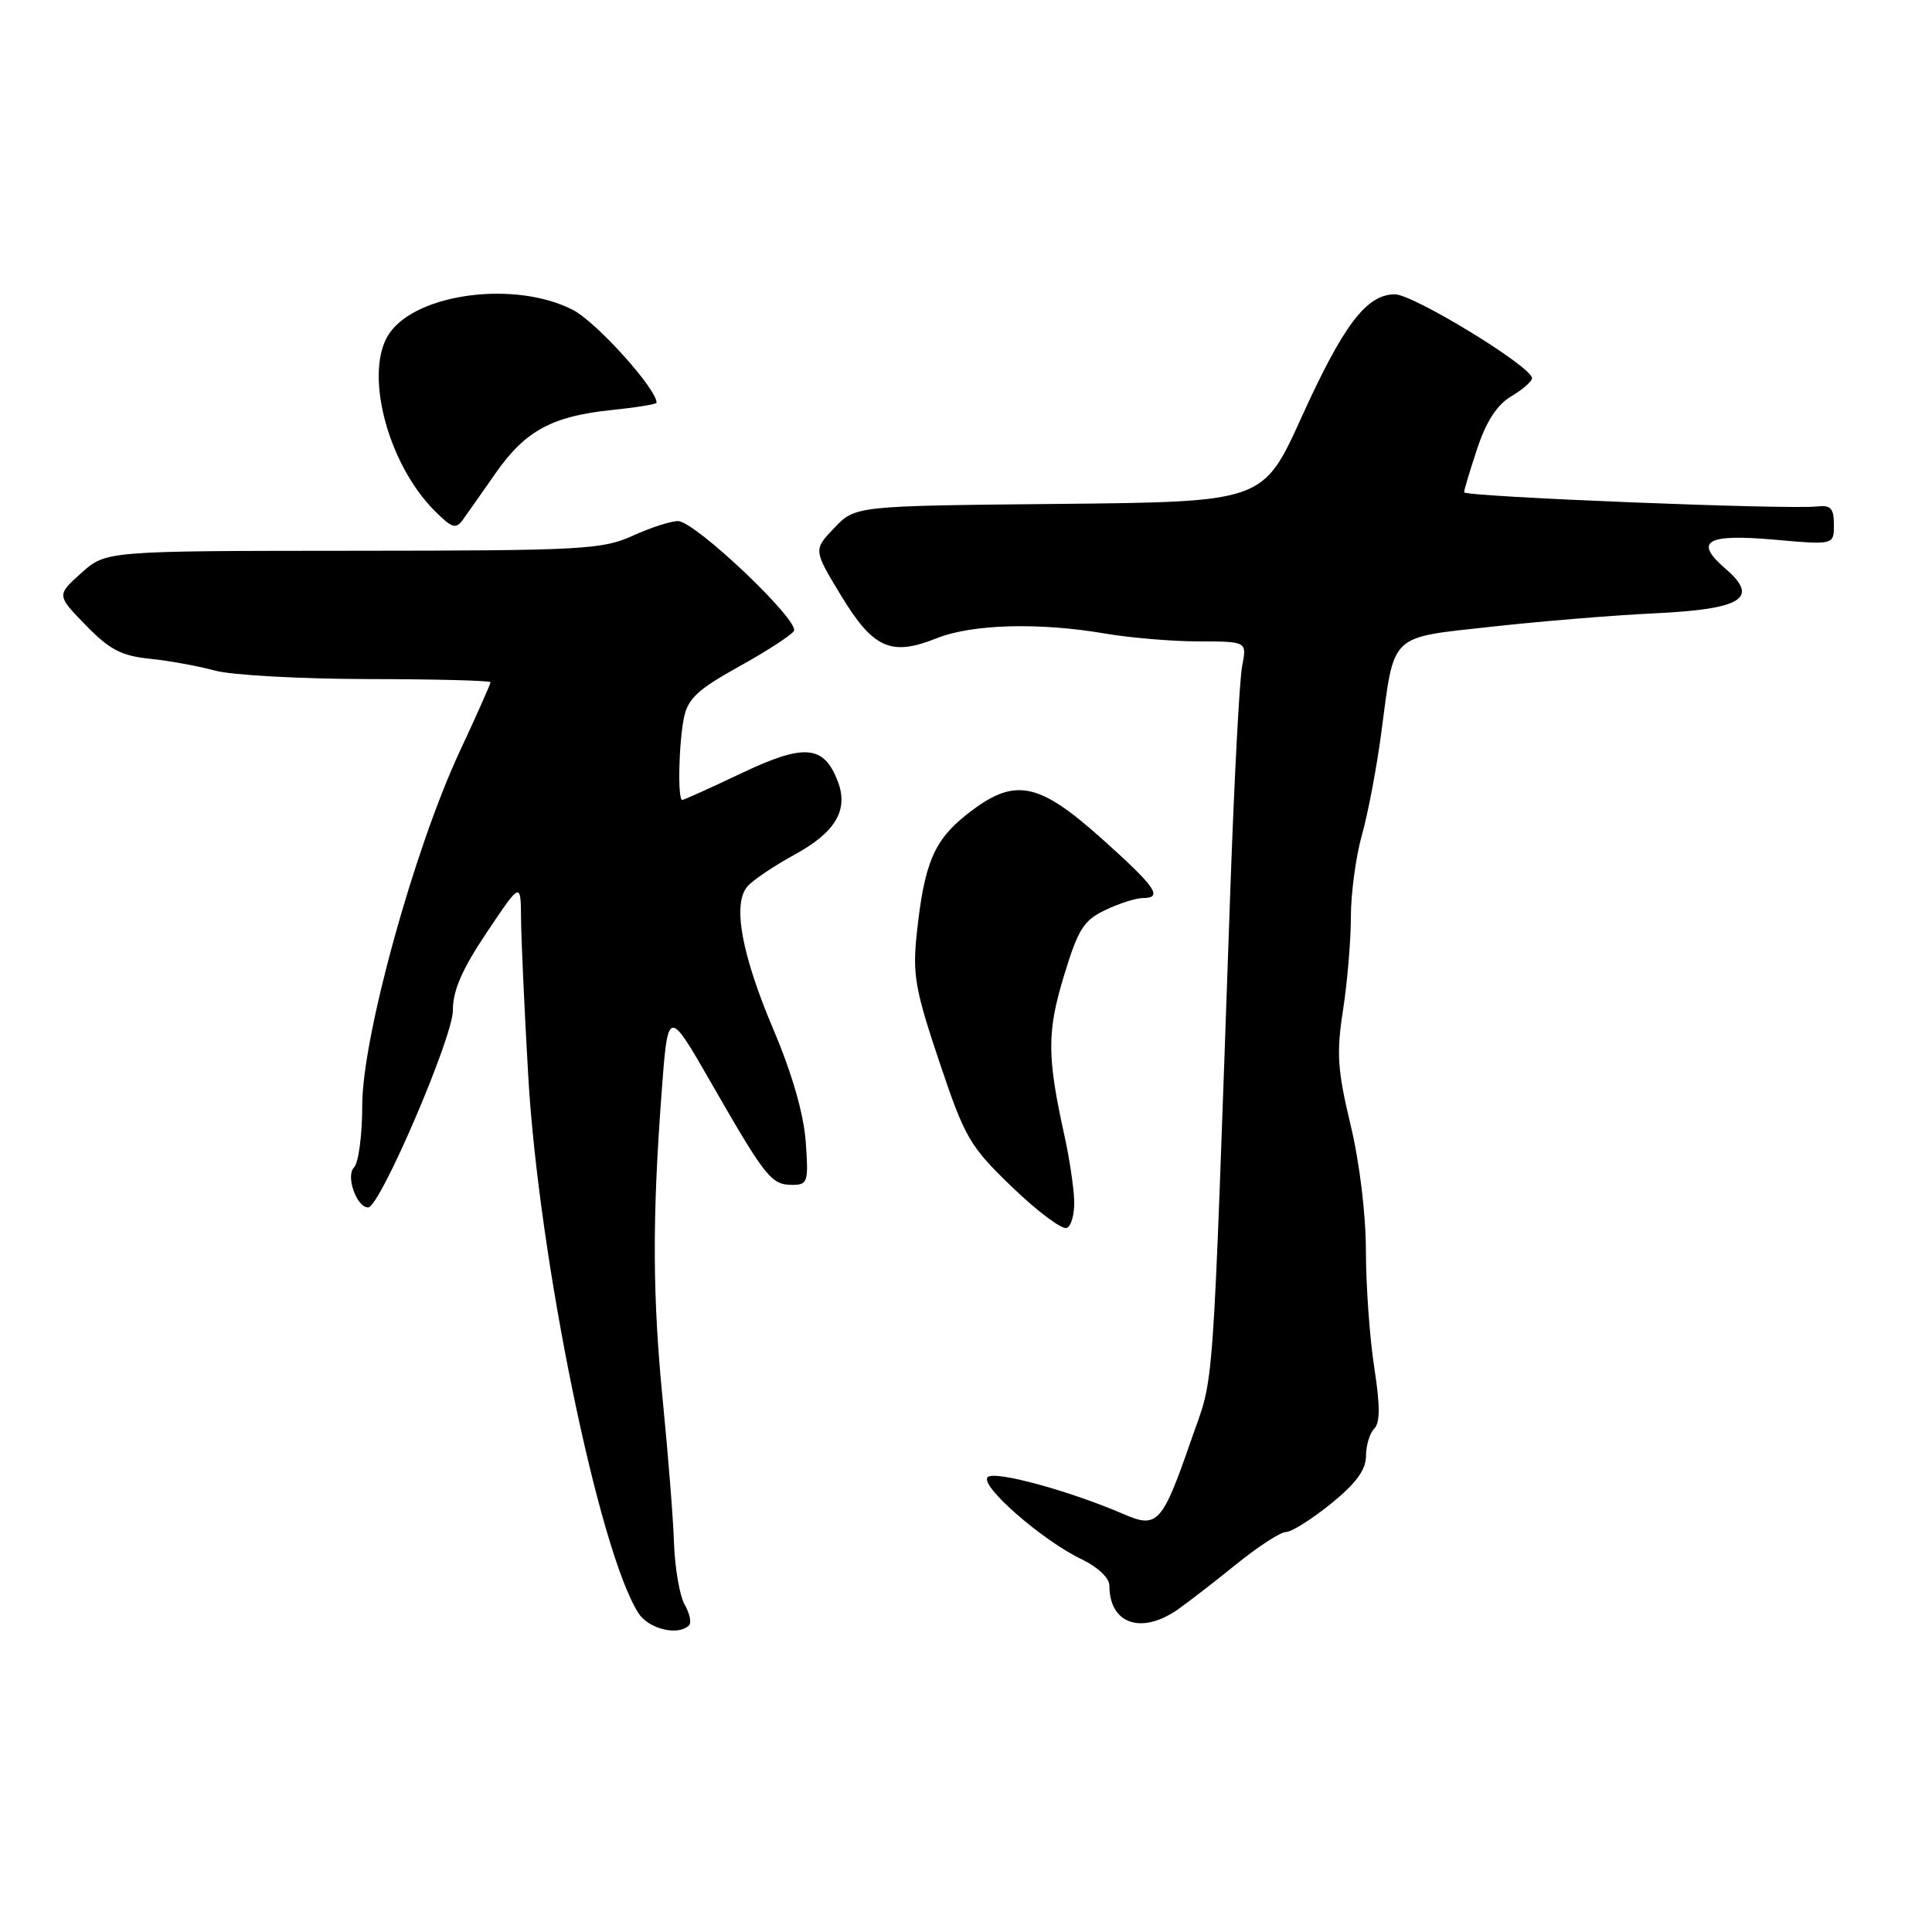 <?xml version="1.0" encoding="UTF-8" standalone="no"?>
<!DOCTYPE svg PUBLIC "-//W3C//DTD SVG 1.1//EN" "http://www.w3.org/Graphics/SVG/1.1/DTD/svg11.dtd" >
<svg xmlns="http://www.w3.org/2000/svg" xmlns:xlink="http://www.w3.org/1999/xlink" version="1.1" viewBox="0 0 256 256">
 <g >
 <path fill="currentColor"
d=" M 91.30 215.37 C 91.65 215.02 91.39 213.78 90.72 212.62 C 90.06 211.45 89.43 207.80 89.31 204.50 C 89.20 201.20 88.54 192.88 87.86 186.00 C 86.46 171.89 86.41 161.70 87.65 145.00 C 88.50 133.50 88.50 133.50 94.24 143.50 C 101.43 156.02 102.21 157.00 104.95 157.00 C 107.04 157.00 107.15 156.66 106.76 151.25 C 106.49 147.59 104.95 142.24 102.52 136.51 C 98.28 126.54 97.05 119.86 99.00 117.50 C 99.69 116.67 102.50 114.77 105.24 113.27 C 110.70 110.30 112.46 107.34 111.02 103.56 C 109.18 98.72 106.61 98.49 98.32 102.42 C 94.18 104.39 90.61 106.00 90.40 106.00 C 89.78 106.00 89.93 98.59 90.62 95.14 C 91.13 92.59 92.42 91.38 97.87 88.35 C 101.52 86.33 104.81 84.20 105.19 83.62 C 106.05 82.32 92.15 69.11 89.86 69.05 C 88.96 69.02 86.26 69.89 83.86 70.98 C 79.80 72.82 77.22 72.96 46.77 72.98 C 14.03 73.00 14.03 73.00 10.77 75.93 C 7.50 78.87 7.50 78.87 11.37 82.85 C 14.51 86.08 16.10 86.91 19.87 87.29 C 22.41 87.55 26.30 88.26 28.50 88.86 C 30.70 89.46 39.81 89.96 48.75 89.98 C 57.69 89.99 65.00 90.18 65.00 90.40 C 65.00 90.62 63.15 94.78 60.88 99.65 C 54.83 112.67 48.00 137.47 48.00 146.45 C 48.00 150.38 47.51 154.09 46.91 154.69 C 45.78 155.82 47.26 160.01 48.79 159.99 C 50.33 159.98 60.02 137.44 60.01 133.88 C 60.00 131.25 61.22 128.45 64.50 123.55 C 69.00 116.84 69.00 116.84 69.04 121.67 C 69.06 124.33 69.48 133.70 69.99 142.50 C 71.37 166.66 79.35 205.60 84.60 213.75 C 85.96 215.86 89.86 216.80 91.30 215.37 Z  M 156.03 213.29 C 157.39 212.34 160.88 209.64 163.79 207.29 C 166.70 204.93 169.67 203.00 170.40 203.00 C 171.13 203.00 173.81 201.31 176.36 199.25 C 179.67 196.57 180.99 194.77 181.00 192.95 C 181.00 191.55 181.49 189.91 182.09 189.31 C 182.88 188.52 182.88 186.27 182.09 181.16 C 181.49 177.29 181.00 170.38 180.99 165.81 C 180.99 160.93 180.15 154.00 178.95 149.02 C 177.22 141.78 177.07 139.55 177.96 133.82 C 178.53 130.14 179.00 124.57 179.00 121.46 C 179.00 118.35 179.66 113.49 180.46 110.65 C 181.26 107.82 182.41 101.75 183.02 97.16 C 184.79 83.76 183.95 84.56 197.66 83.04 C 204.17 82.32 213.87 81.52 219.20 81.27 C 230.84 80.72 233.18 79.27 228.66 75.38 C 224.39 71.71 226.06 70.71 235.12 71.51 C 243.00 72.21 243.00 72.21 243.00 69.53 C 243.00 67.35 242.59 66.90 240.75 67.11 C 236.87 67.54 194.00 65.82 194.00 65.23 C 194.00 64.92 194.79 62.30 195.75 59.41 C 196.94 55.82 198.38 53.62 200.25 52.51 C 201.76 51.62 203.00 50.54 203.00 50.11 C 203.00 48.60 187.29 39.00 184.83 39.00 C 181.07 39.00 178.01 43.04 172.44 55.33 C 167.37 66.50 167.37 66.50 140.36 66.77 C 113.34 67.03 113.34 67.03 110.56 69.94 C 107.77 72.85 107.77 72.85 111.45 78.93 C 115.72 85.95 118.06 86.99 124.12 84.57 C 128.81 82.69 137.73 82.45 146.50 83.96 C 149.80 84.52 155.36 84.99 158.86 84.99 C 165.23 85.00 165.23 85.00 164.59 88.25 C 164.24 90.04 163.55 103.20 163.04 117.50 C 160.56 187.79 161.00 181.68 157.77 191.00 C 154.01 201.85 153.35 202.57 148.91 200.64 C 141.72 197.53 131.78 194.82 130.87 195.73 C 129.76 196.84 138.14 204.15 143.38 206.64 C 145.48 207.65 147.00 209.10 147.00 210.10 C 147.00 215.16 151.19 216.64 156.03 213.29 Z  M 142.33 158.91 C 142.24 157.03 141.66 153.25 141.05 150.50 C 138.73 140.00 138.72 136.74 140.97 129.33 C 142.86 123.10 143.59 121.95 146.47 120.58 C 148.30 119.71 150.52 119.00 151.40 119.00 C 154.17 119.00 153.20 117.58 145.96 111.10 C 137.47 103.51 134.37 102.96 128.09 107.93 C 123.74 111.37 122.47 114.41 121.48 123.67 C 120.90 129.11 121.25 131.11 124.46 140.67 C 127.87 150.82 128.48 151.87 134.13 157.31 C 137.44 160.50 140.69 162.93 141.33 162.71 C 141.97 162.49 142.42 160.78 142.33 158.91 Z  M 65.69 62.67 C 69.59 57.09 73.13 55.16 80.97 54.34 C 84.29 54.00 87.00 53.56 87.00 53.36 C 87.00 51.52 79.06 42.71 75.94 41.08 C 68.42 37.17 55.36 38.80 51.63 44.12 C 48.15 49.08 51.26 61.35 57.59 67.68 C 59.94 70.03 60.40 70.16 61.38 68.80 C 62.00 67.94 63.94 65.18 65.69 62.67 Z "/>
</g>
</svg>